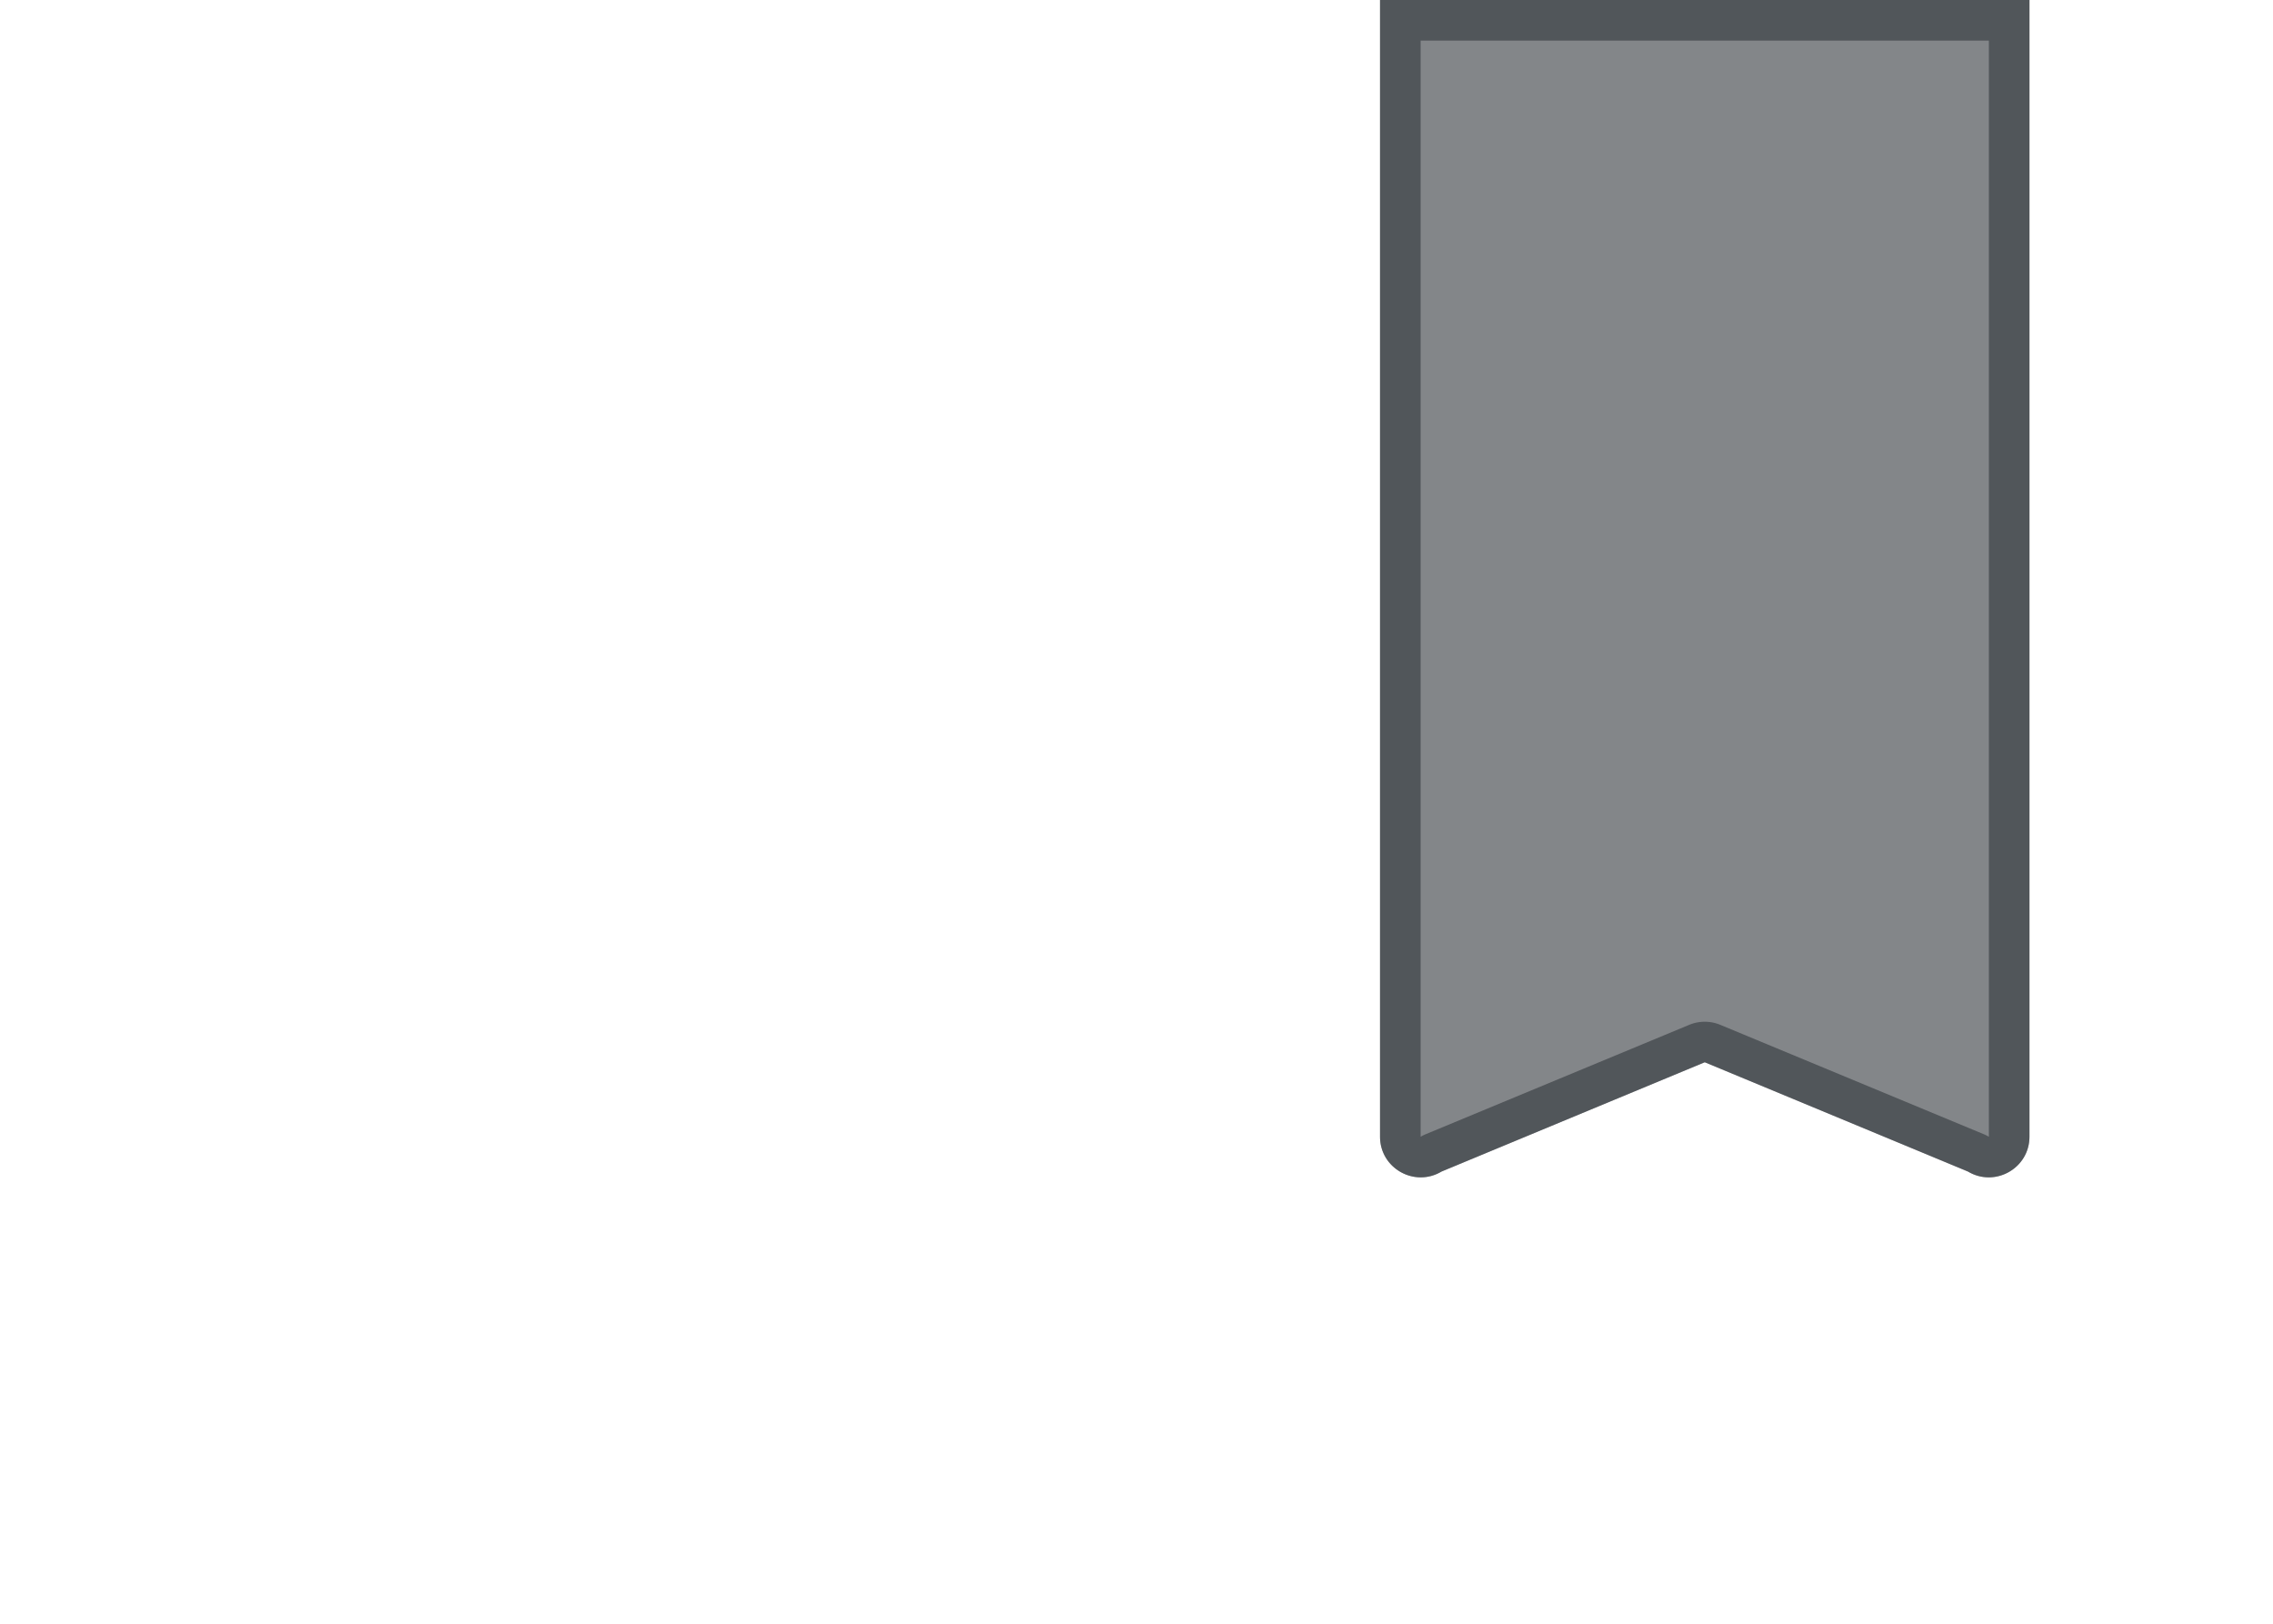 <?xml version="1.0" encoding="utf-8"?>
<svg height="20" version="1.1" viewBox="0 0 28 20" width="28" xmlns="http://www.w3.org/2000/svg" xmlns:svg="http://www.w3.org/2000/svg" xmlns:xlink="http://www.w3.org/1999/xlink">
 <namedview bordercolor="#666666" borderopacity="1.0" id="namedview-conformist" pagecolor="#ffffff" pageopacity="0.0" pageshadow="0" showgrid="true">
  <grid class="ColorScheme-Background" empspacing="4" fill="currentColor" opacity="0.6" type="xygrid"/>
 </namedview>
 <defs id="primary-definitions">
  <style class="ColorScheme-Background" fill="currentColor" opacity="0.6" type="text/css">
   .ColorScheme-Text           { color:#eff0f1; }
      .ColorScheme-Background     { color:#31363b; }
      .ColorScheme-Highlight      { color:#3daefd; }
      .ColorScheme-ViewBackground { color:#fcfcfc; }
      .ColorScheme-PositiveText   { color:#27ae60; }
      .ColorScheme-NeutralText    { color:#f67400; }
      .ColorScheme-NegativeText   { color:#da4453; }
  </style>
 </defs>
 <path class="ColorScheme-Background" d="m 17,0 v 14 c -9.29e-4,0.389 0.424,0.63 0.758,0.43 L 21,13.084 24.242,14.43 C 24.576,14.63 25.001,14.389 25,14 V 0 Z" fill="currentColor" opacity="0.6" paint-order="stroke fill markers" stroke-linecap="round" stroke-linejoin="round"/>
 <path class="ColorScheme-Background" d="M 17 0 L 17 14 C 16.999 14.389 17.424 14.63 17.758 14.43 L 21 13.084 L 24.242 14.43 C 24.576 14.63 25.001 14.389 25 14 L 25 0 L 17 0 z M 17.5 0.5 L 24.5 0.5 L 24.5 14 A 0.5 0.5 0 0 0 24.5 14.002 A 0.5 0.5 0 0 0 24.434 13.969 L 21.191 12.623 A 0.5 0.5 0 0 0 20.809 12.623 L 17.566 13.969 A 0.5 0.5 0 0 0 17.5 14.002 A 0.5 0.5 0 0 0 17.5 14 L 17.5 0.5 z " fill="currentColor" opacity="0.6" paint-order="stroke fill markers" stroke-linecap="round" stroke-linejoin="round"/>
</svg>